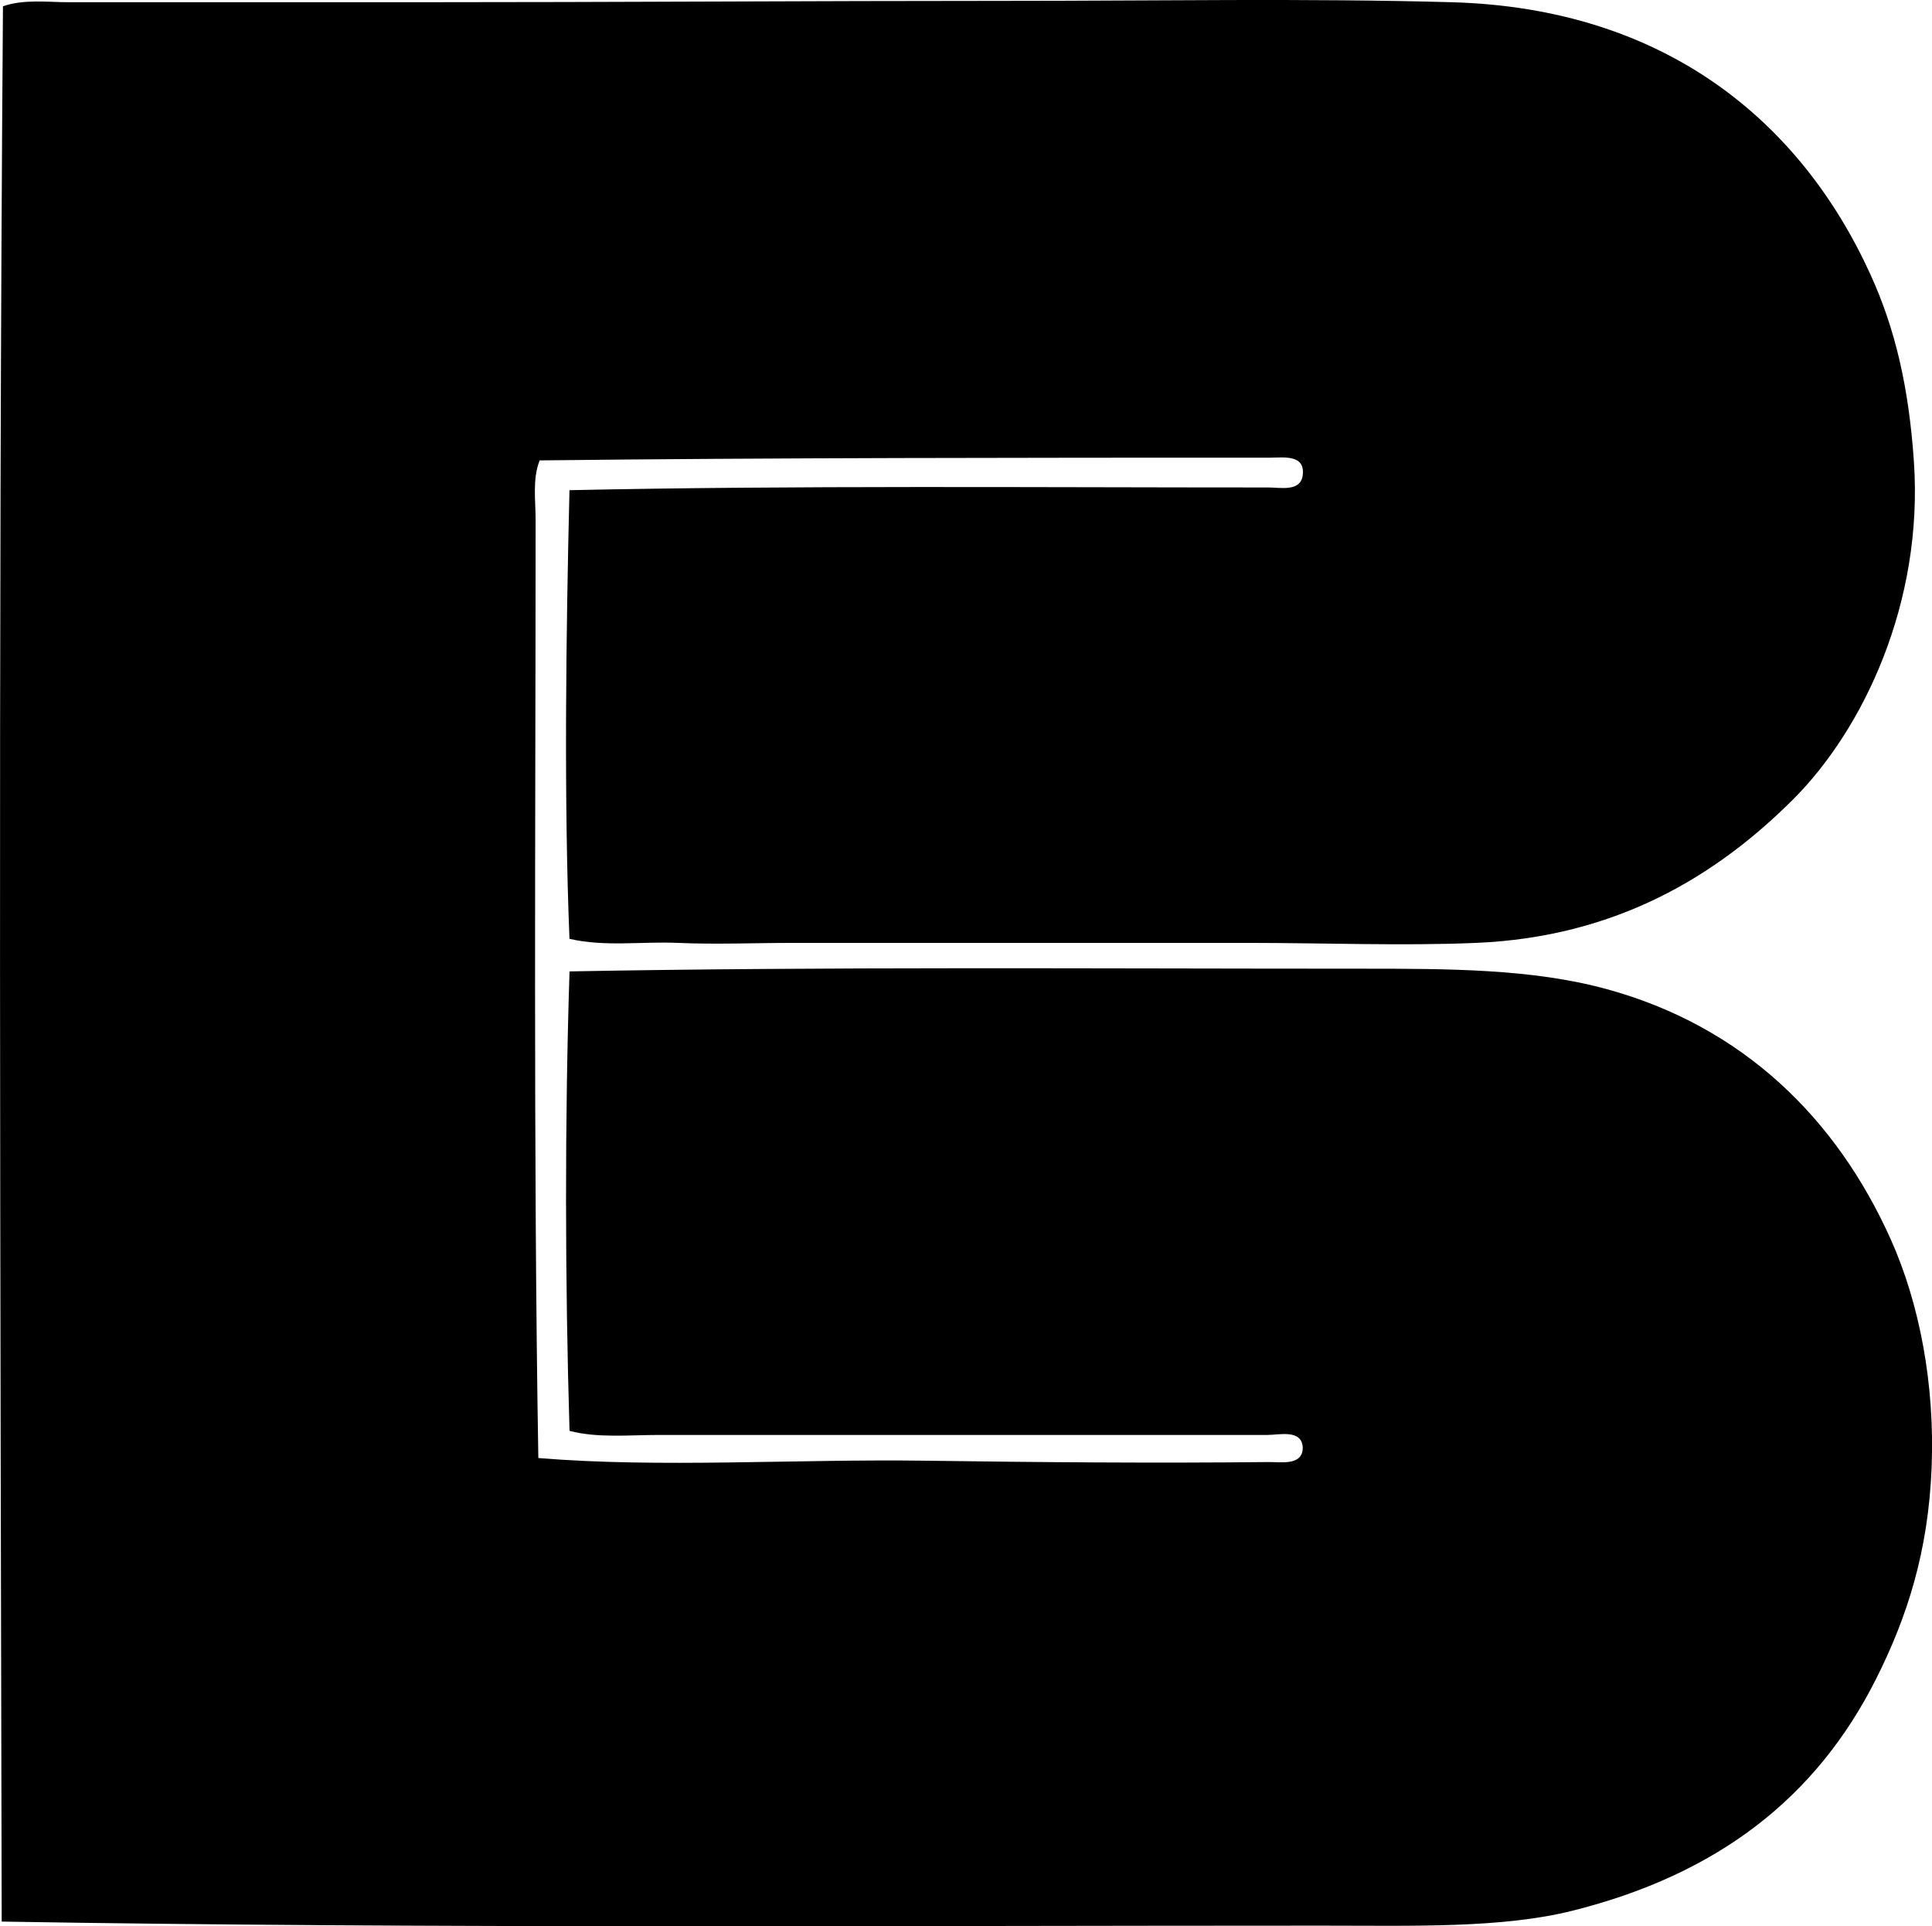 <svg enable-background="new 0 0 71.849 71.627" viewBox="0 0 71.849 71.627" xmlns="http://www.w3.org/2000/svg"><path clip-rule="evenodd" d="m21.178 34.911c-.21-5.174-.127-11.441 0-16.683 8.289-.179 17.29-.101 26.008-.101.428 0 1.182.168 1.26-.453.105-.789-.729-.656-1.21-.655-9.047 0-18.694.002-27.167.101-.274.698-.15 1.476-.15 2.218-.001 11.133-.088 23.64.101 34.879 4.529.375 9.527.033 14.415.1 4.052.057 8.469.096 12.752.05.457-.005 1.275.146 1.26-.554-.047-.671-.87-.454-1.31-.454-7.674 0-15.024 0-22.631 0-1.113 0-2.272.122-3.326-.151-.168-5.578-.178-11.573 0-17.086 9.492-.177 19.459-.101 29.385-.101 3.331 0 6.41.003 9.173.756 5.073 1.384 8.564 4.808 10.584 9.325 1.062 2.374 1.636 5.373 1.513 8.467-.125 3.126-.907 5.557-2.066 7.863-2.222 4.418-5.89 7.266-11.29 8.619-2.636.66-5.935.555-9.325.555-16.257 0-33.487.111-49.091-.151-.049-23.597-.132-47.237.047-71.221.781-.273 1.655-.151 2.47-.151 4.194.001 8.554-.001 12.852 0 7.488.001 14.638-.051 22.076-.051 5.483.001 11.087-.1 16.481.051 7.95.222 12.986 4.445 15.574 10.131.915 2.01 1.424 4.174 1.613 6.955.356 5.229-1.873 9.938-4.486 12.55-2.843 2.843-6.569 5.122-11.794 5.343-2.762.116-5.619 0-8.468 0-5.691 0-11.409 0-16.935 0-1.432 0-2.866.062-4.284 0-1.346-.059-2.718.154-4.031-.151z" fill-rule="evenodd"/></svg>